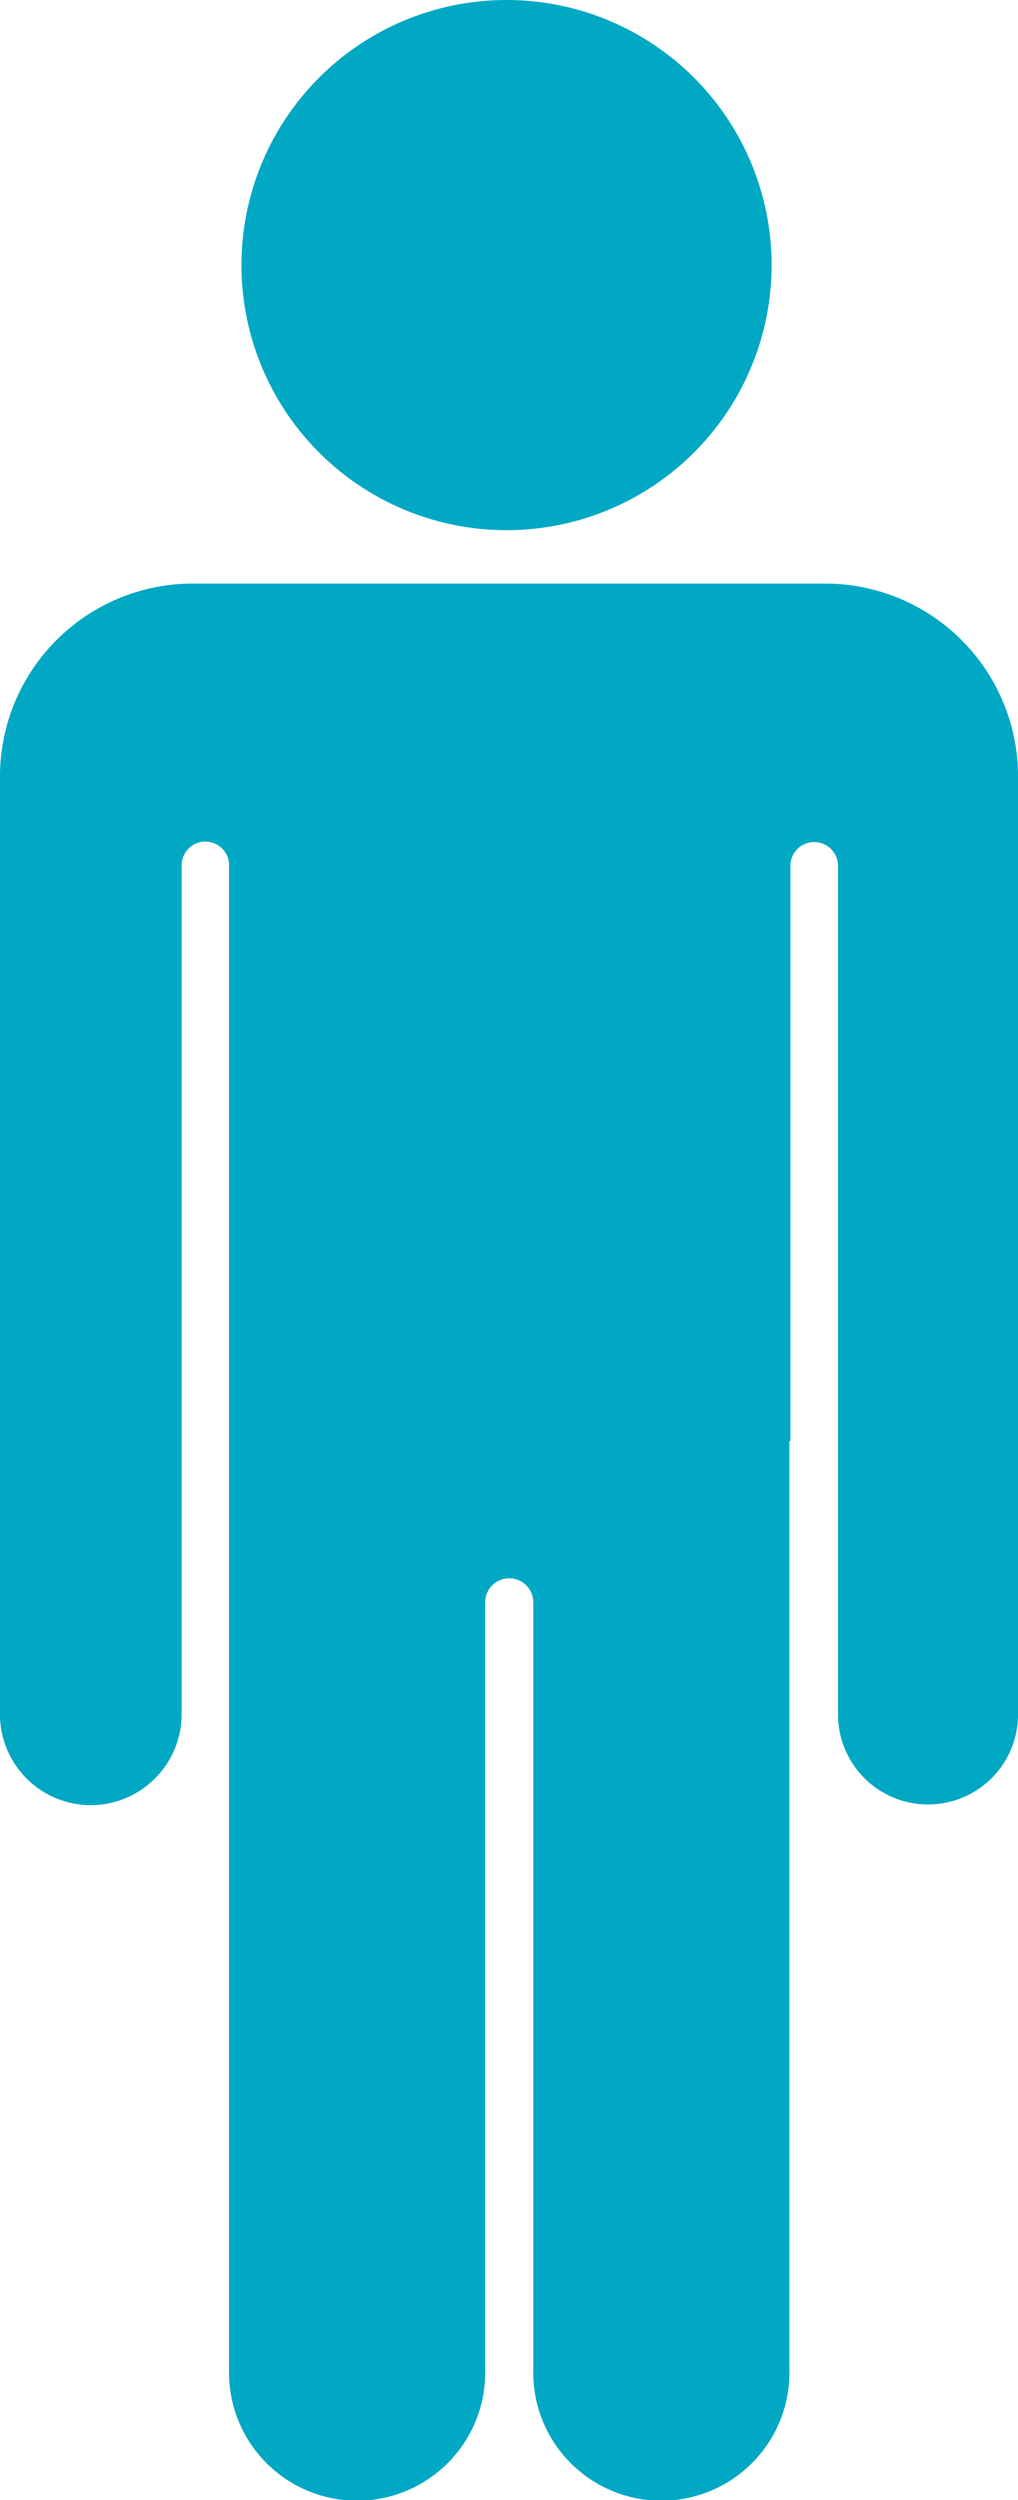 <svg xmlns="http://www.w3.org/2000/svg" id="Group_215" width="36.945" height="90.729" data-name="Group 215" viewBox="0 0 36.945 90.729">
    <defs>
        <style>
            .cls-1{fill:#00a8c3}
        </style>
    </defs>
    <circle id="Ellipse_7" cx="9.62" cy="9.62" r="9.62" class="cls-1" data-name="Ellipse 7" transform="translate(8.763)"/>
    <path id="Path_224" d="M406.49 248.33h-23.113a7 7 0 0 0-6.916 7.092v33.889a3.3 3.3 0 0 0 3.263 3.349h.063a3.308 3.308 0 0 0 3.266-3.349v-30.737a.861.861 0 0 1 1.721-.057v54.638a4.648 4.648 0 1 0 9.294 0V285.3a.873.873 0 1 1 1.747 0v27.856a4.648 4.648 0 1 0 9.294 0v-33.708h.037v-20.874a.864.864 0 1 1 1.728 0v30.736a3.267 3.267 0 1 0 6.533 0v-33.889a7 7 0 0 0-6.917-7.091z" class="cls-1" data-name="Path 224" transform="translate(-376.461 -227.152)"/>
</svg>
